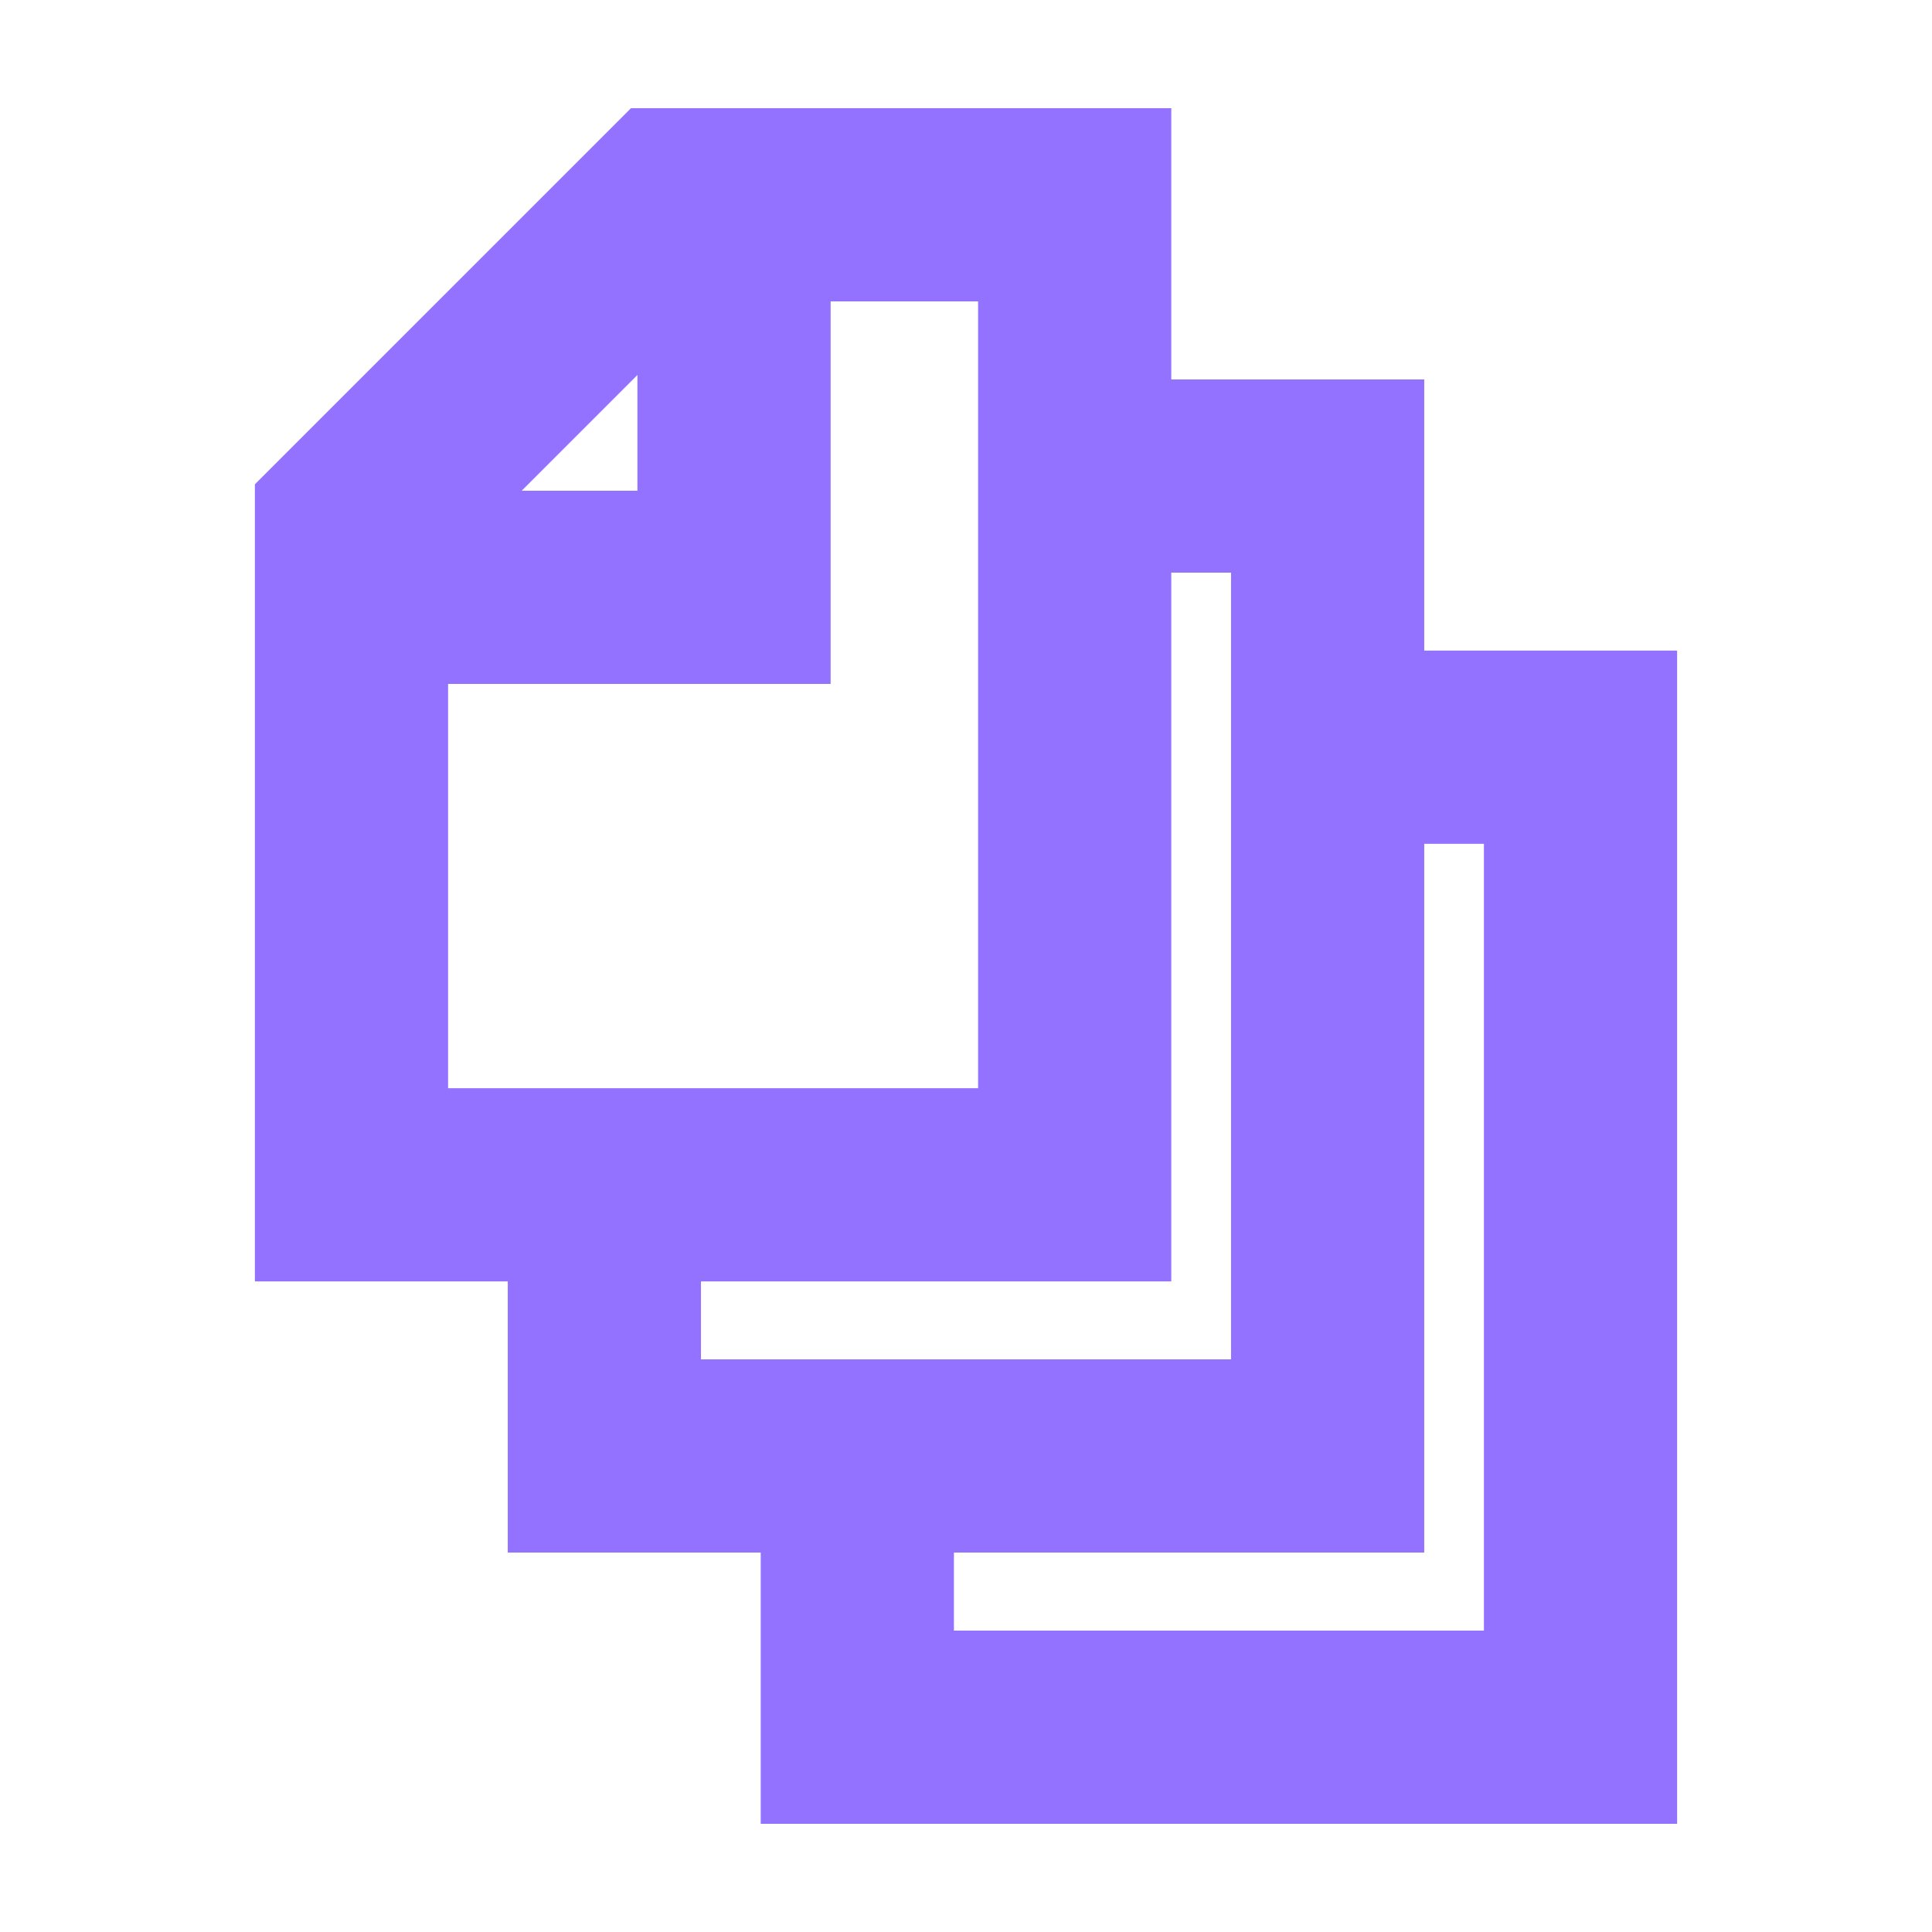 <svg xmlns="http://www.w3.org/2000/svg" viewBox="0 0 280 280"><defs><style>.a{fill:none;stroke:#9272ff;stroke-miterlimit:10;stroke-width:28px;}</style></defs><title>Documents-Purple</title><polygon class="a" points="155.75 171.71 50.94 171.71 50.94 75.99 97.25 29.68 155.75 29.68 155.75 171.71"/><polyline class="a" points="106.38 29.68 106.38 85.12 50.94 85.12"/><polyline class="a" points="163.24 68.99 192.41 68.99 192.41 211.01 87.59 211.01 87.59 181.85"/><polyline class="a" points="199.89 108.29 229.06 108.29 229.06 250.32 124.25 250.32 124.25 221.15"/></svg>